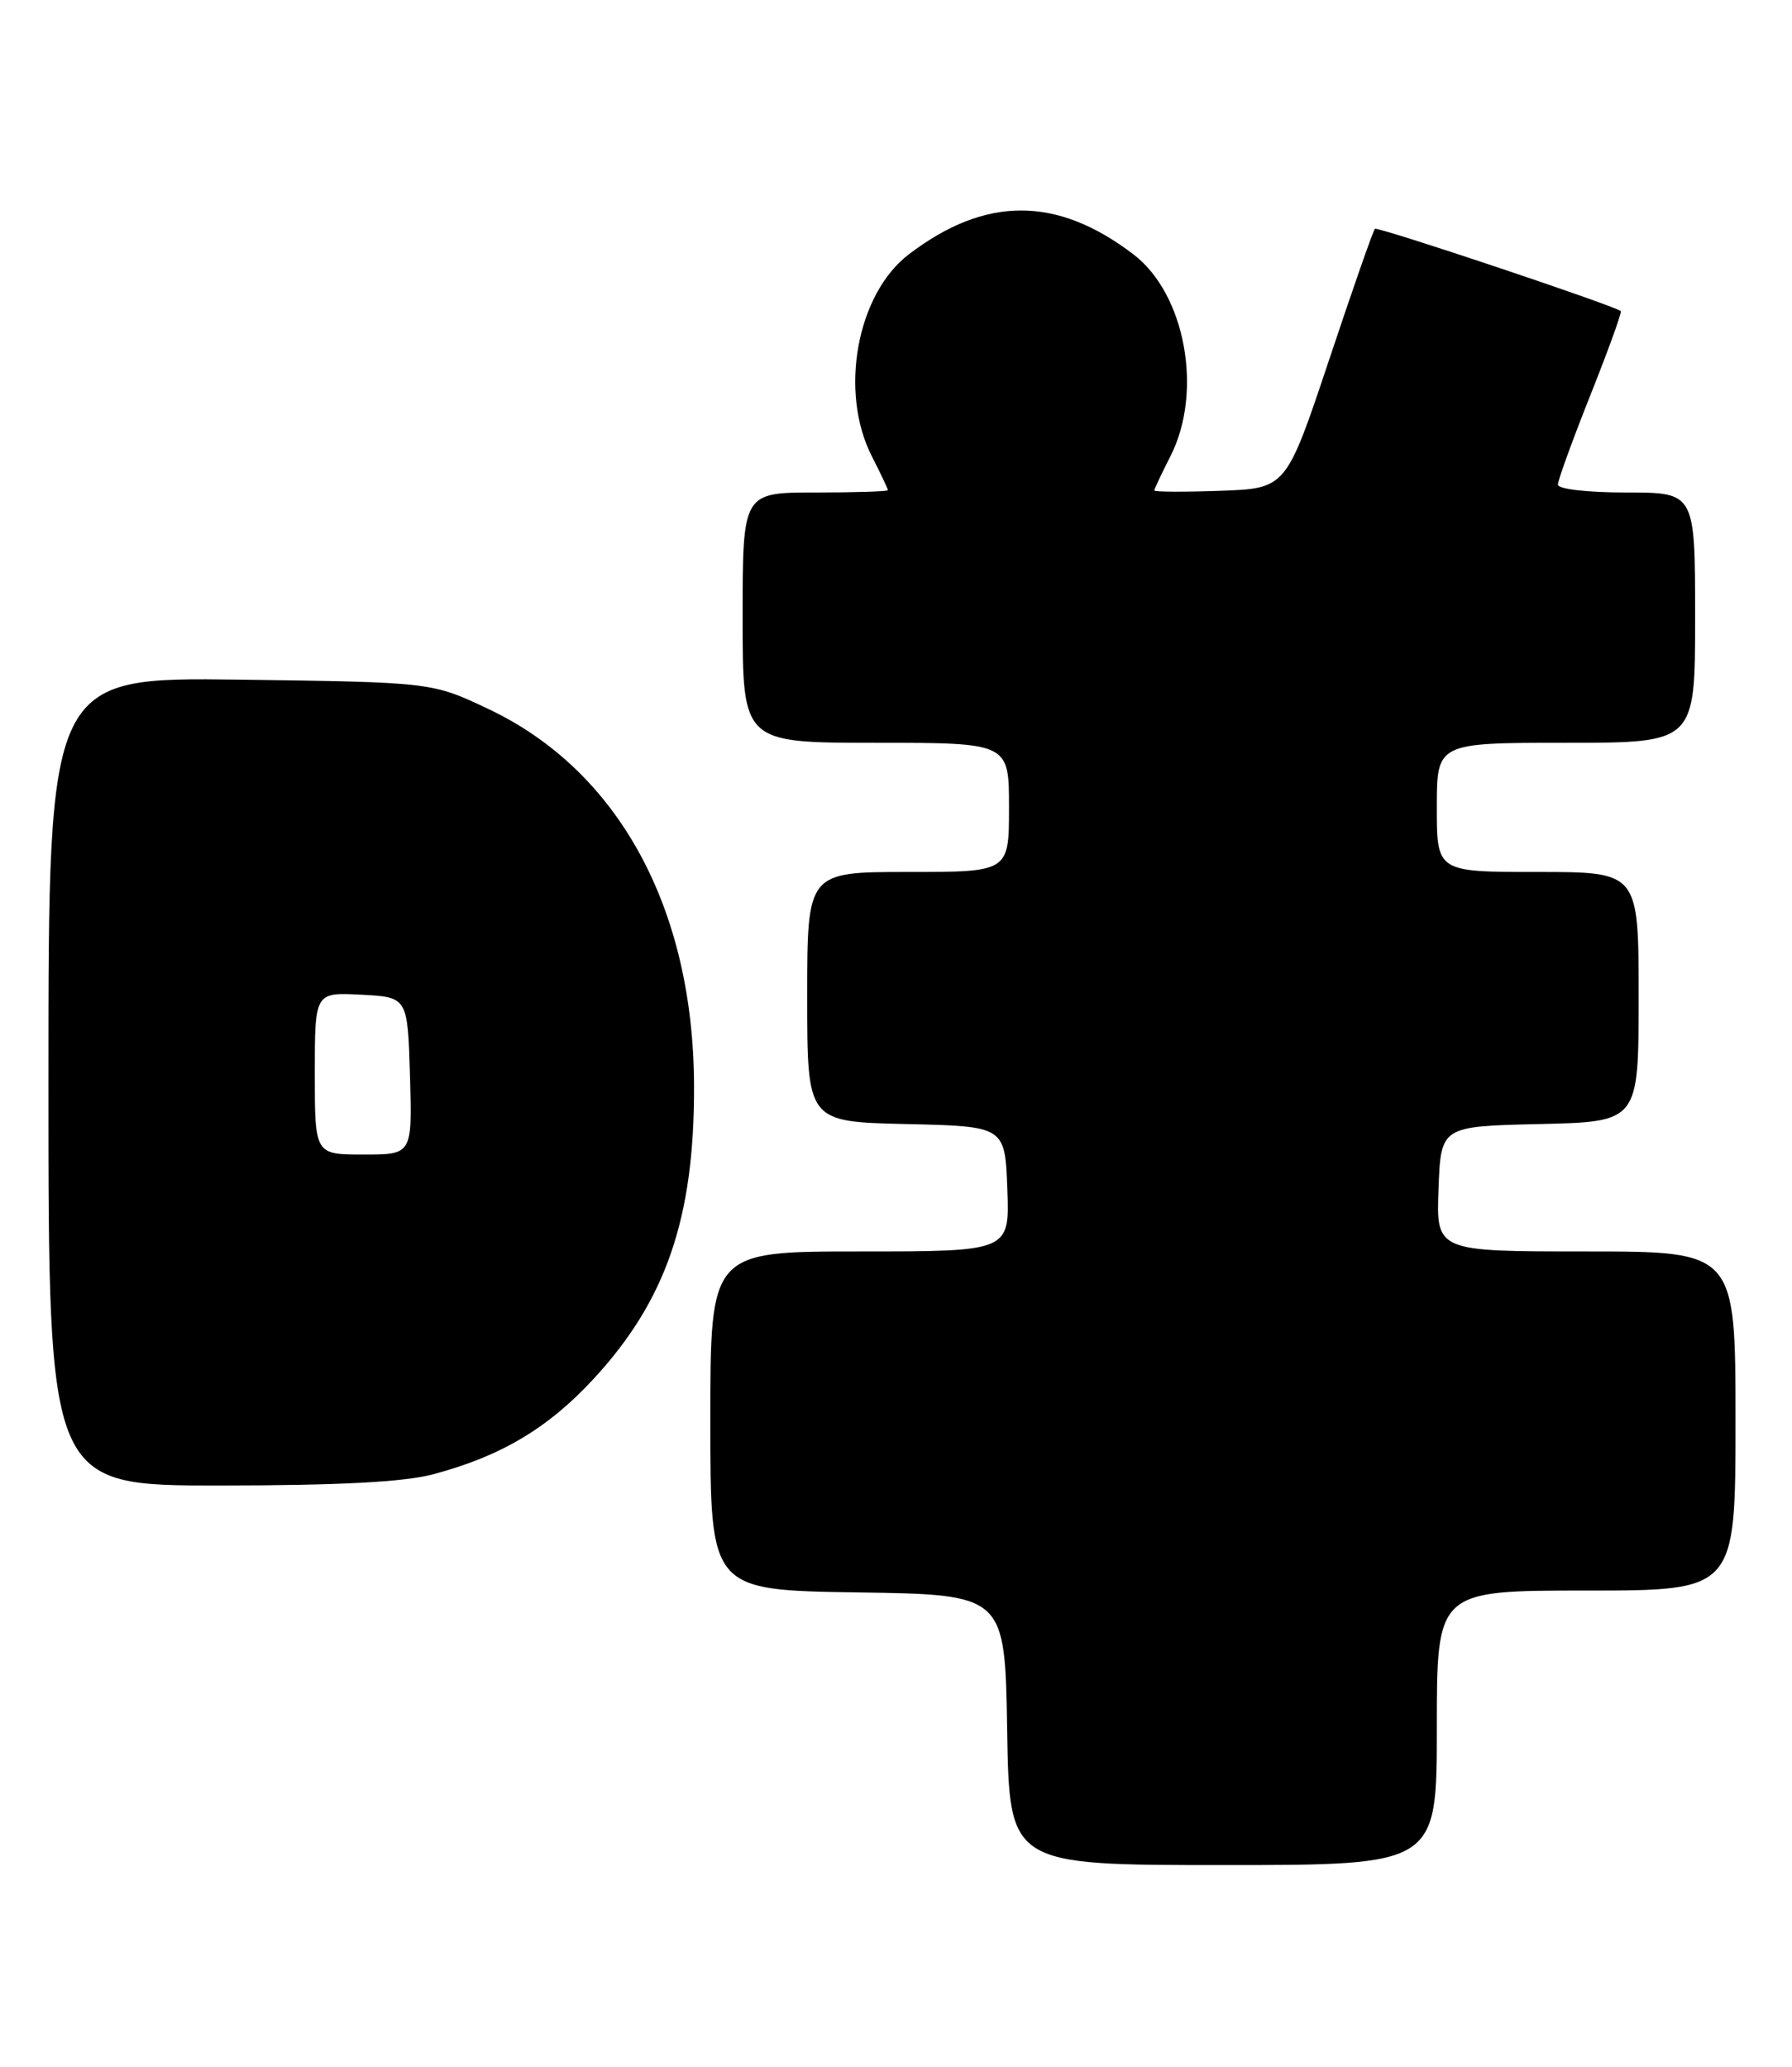 <?xml version="1.0" encoding="UTF-8" standalone="no"?>
<!DOCTYPE svg PUBLIC "-//W3C//DTD SVG 1.1//EN" "http://www.w3.org/Graphics/SVG/1.1/DTD/svg11.dtd" >
<svg xmlns="http://www.w3.org/2000/svg" xmlns:xlink="http://www.w3.org/1999/xlink" version="1.1" viewBox="0 0 222 256">
 <g >
 <path fill="currentColor"
d=" M 178.00 214.00 C 178.00 197.00 178.00 197.00 196.50 197.00 C 215.00 197.00 215.00 197.00 215.00 176.00 C 215.00 155.00 215.00 155.00 196.46 155.00 C 177.92 155.00 177.92 155.00 178.21 147.25 C 178.50 139.50 178.50 139.50 190.75 139.22 C 203.00 138.94 203.00 138.94 203.00 123.47 C 203.00 108.00 203.00 108.00 190.50 108.00 C 178.00 108.00 178.00 108.00 178.00 100.00 C 178.00 92.00 178.00 92.00 194.00 92.00 C 210.00 92.00 210.00 92.00 210.00 76.50 C 210.00 61.00 210.00 61.00 201.50 61.00 C 196.62 61.00 193.00 60.58 193.00 60.02 C 193.00 59.48 194.82 54.47 197.04 48.90 C 199.26 43.32 200.95 38.65 200.79 38.53 C 199.79 37.78 170.64 28.03 170.33 28.34 C 170.11 28.55 167.55 35.88 164.64 44.61 C 159.33 60.50 159.33 60.50 151.17 60.79 C 146.67 60.95 143.00 60.93 143.00 60.75 C 143.00 60.57 143.90 58.66 145.00 56.50 C 149.07 48.51 146.85 36.41 140.41 31.50 C 130.91 24.26 122.09 24.26 112.59 31.50 C 106.15 36.41 103.93 48.51 108.00 56.50 C 109.10 58.66 110.00 60.55 110.00 60.71 C 110.00 60.87 105.95 61.00 101.00 61.00 C 92.00 61.00 92.00 61.00 92.00 76.50 C 92.00 92.00 92.00 92.00 108.50 92.00 C 125.00 92.00 125.00 92.00 125.00 100.00 C 125.00 108.00 125.00 108.00 112.50 108.00 C 100.00 108.00 100.00 108.00 100.00 123.47 C 100.00 138.94 100.00 138.94 112.25 139.22 C 124.50 139.50 124.50 139.50 124.79 147.25 C 125.08 155.00 125.08 155.00 106.54 155.00 C 88.00 155.00 88.00 155.00 88.00 175.98 C 88.00 196.95 88.00 196.95 106.25 197.23 C 124.50 197.50 124.50 197.50 124.77 214.25 C 125.05 231.00 125.05 231.00 151.52 231.00 C 178.00 231.00 178.00 231.00 178.00 214.00 Z  M 53.66 182.60 C 62.04 180.37 67.87 176.91 73.51 170.81 C 82.50 161.10 86.02 150.89 85.98 134.57 C 85.94 112.51 76.63 95.44 60.50 87.81 C 53.50 84.50 53.50 84.50 29.75 84.18 C 6.00 83.87 6.00 83.87 6.00 133.93 C 6.00 184.00 6.00 184.00 27.25 183.99 C 42.07 183.98 50.06 183.56 53.66 182.60 Z  M 39.00 132.95 C 39.00 122.90 39.00 122.90 44.75 123.20 C 50.50 123.50 50.50 123.50 50.79 133.25 C 51.07 143.00 51.07 143.00 45.04 143.00 C 39.00 143.00 39.00 143.00 39.00 132.95 Z "/>
</g>
</svg>